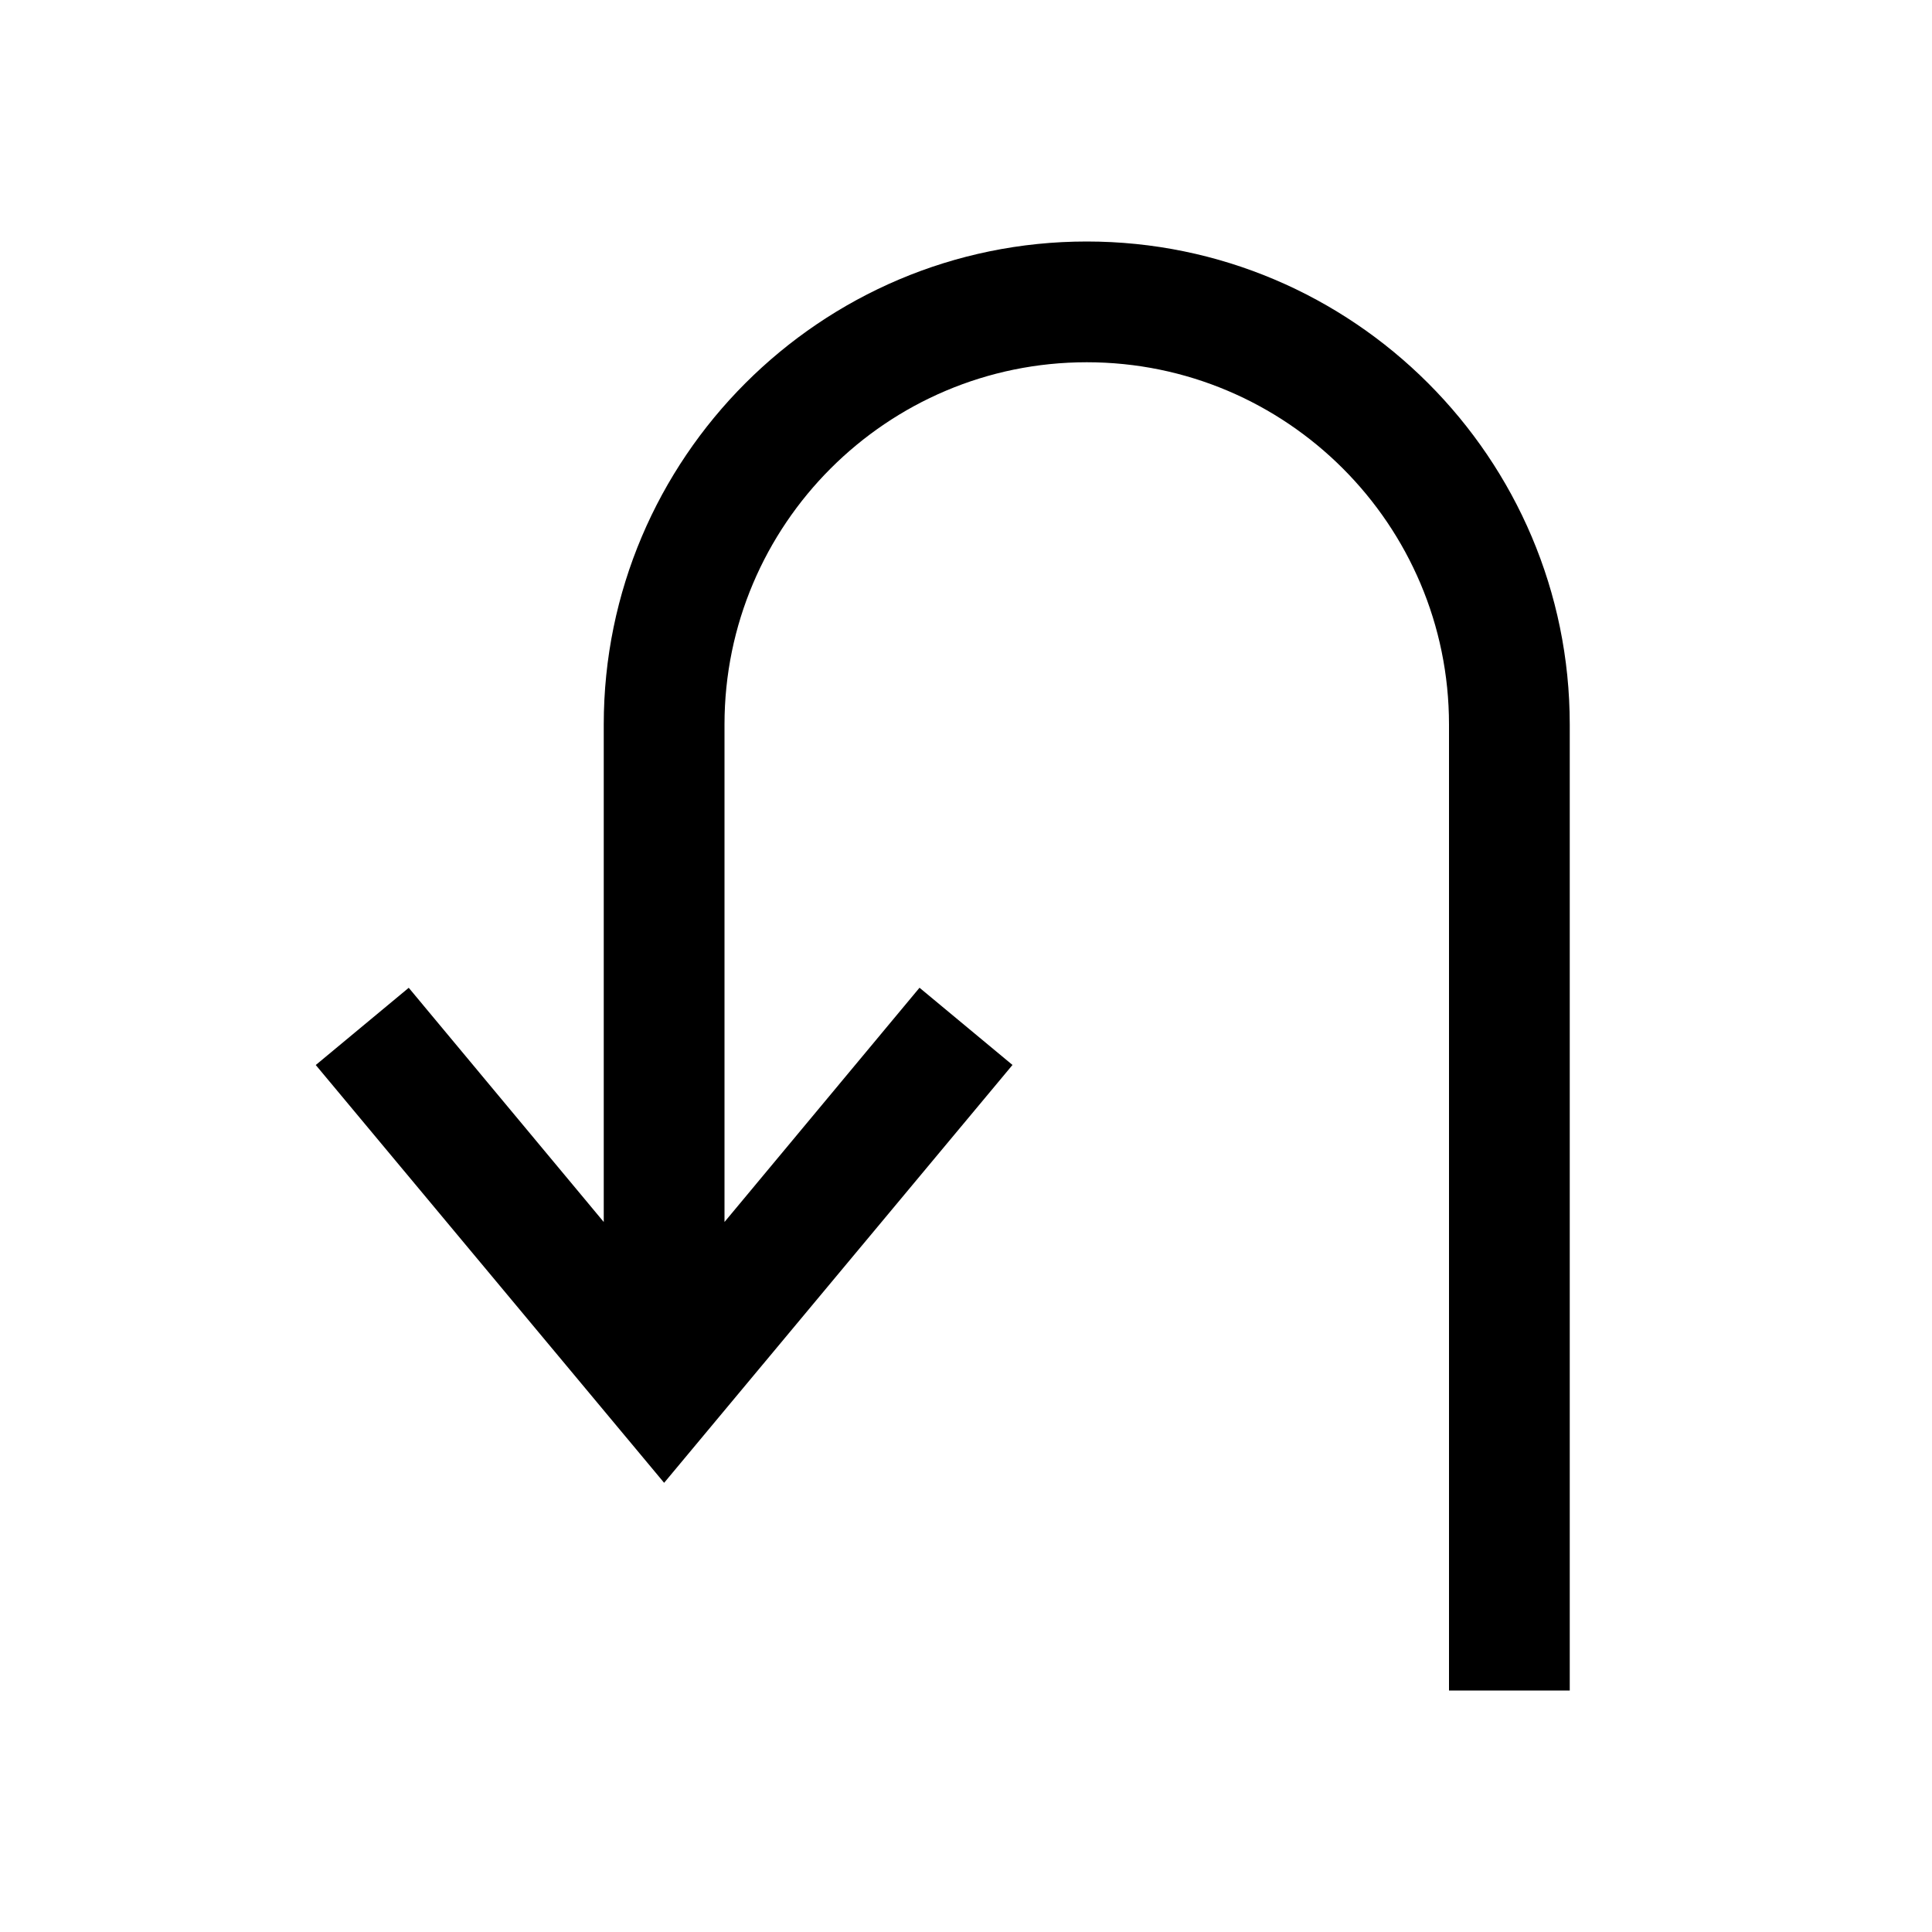 <?xml version="1.0" encoding="utf-8"?>
<!-- Generator: Adobe Illustrator 16.0.0, SVG Export Plug-In . SVG Version: 6.00 Build 0)  -->
<svg xmlns="http://www.w3.org/2000/svg" xmlns:xlink="http://www.w3.org/1999/xlink" version="1.1" id="Outlined_2_" x="0px" y="0px" width="32px" height="32px" viewBox="0 0 32 32" enable-background="new 0 0 32 32" xml:space="preserve">
<path d="M26,12v16h-2V12c0-3.31-2.69-6-6-6c-3.31,0-6,2.69-6,6v8.24l3.23-3.88l1.54,1.279L11,24.56l-5.77-6.92l1.54-1.279L10,20.24  V12c0-4.41,3.59-8,8-8S26,7.59,26,12z"/>
</svg>
